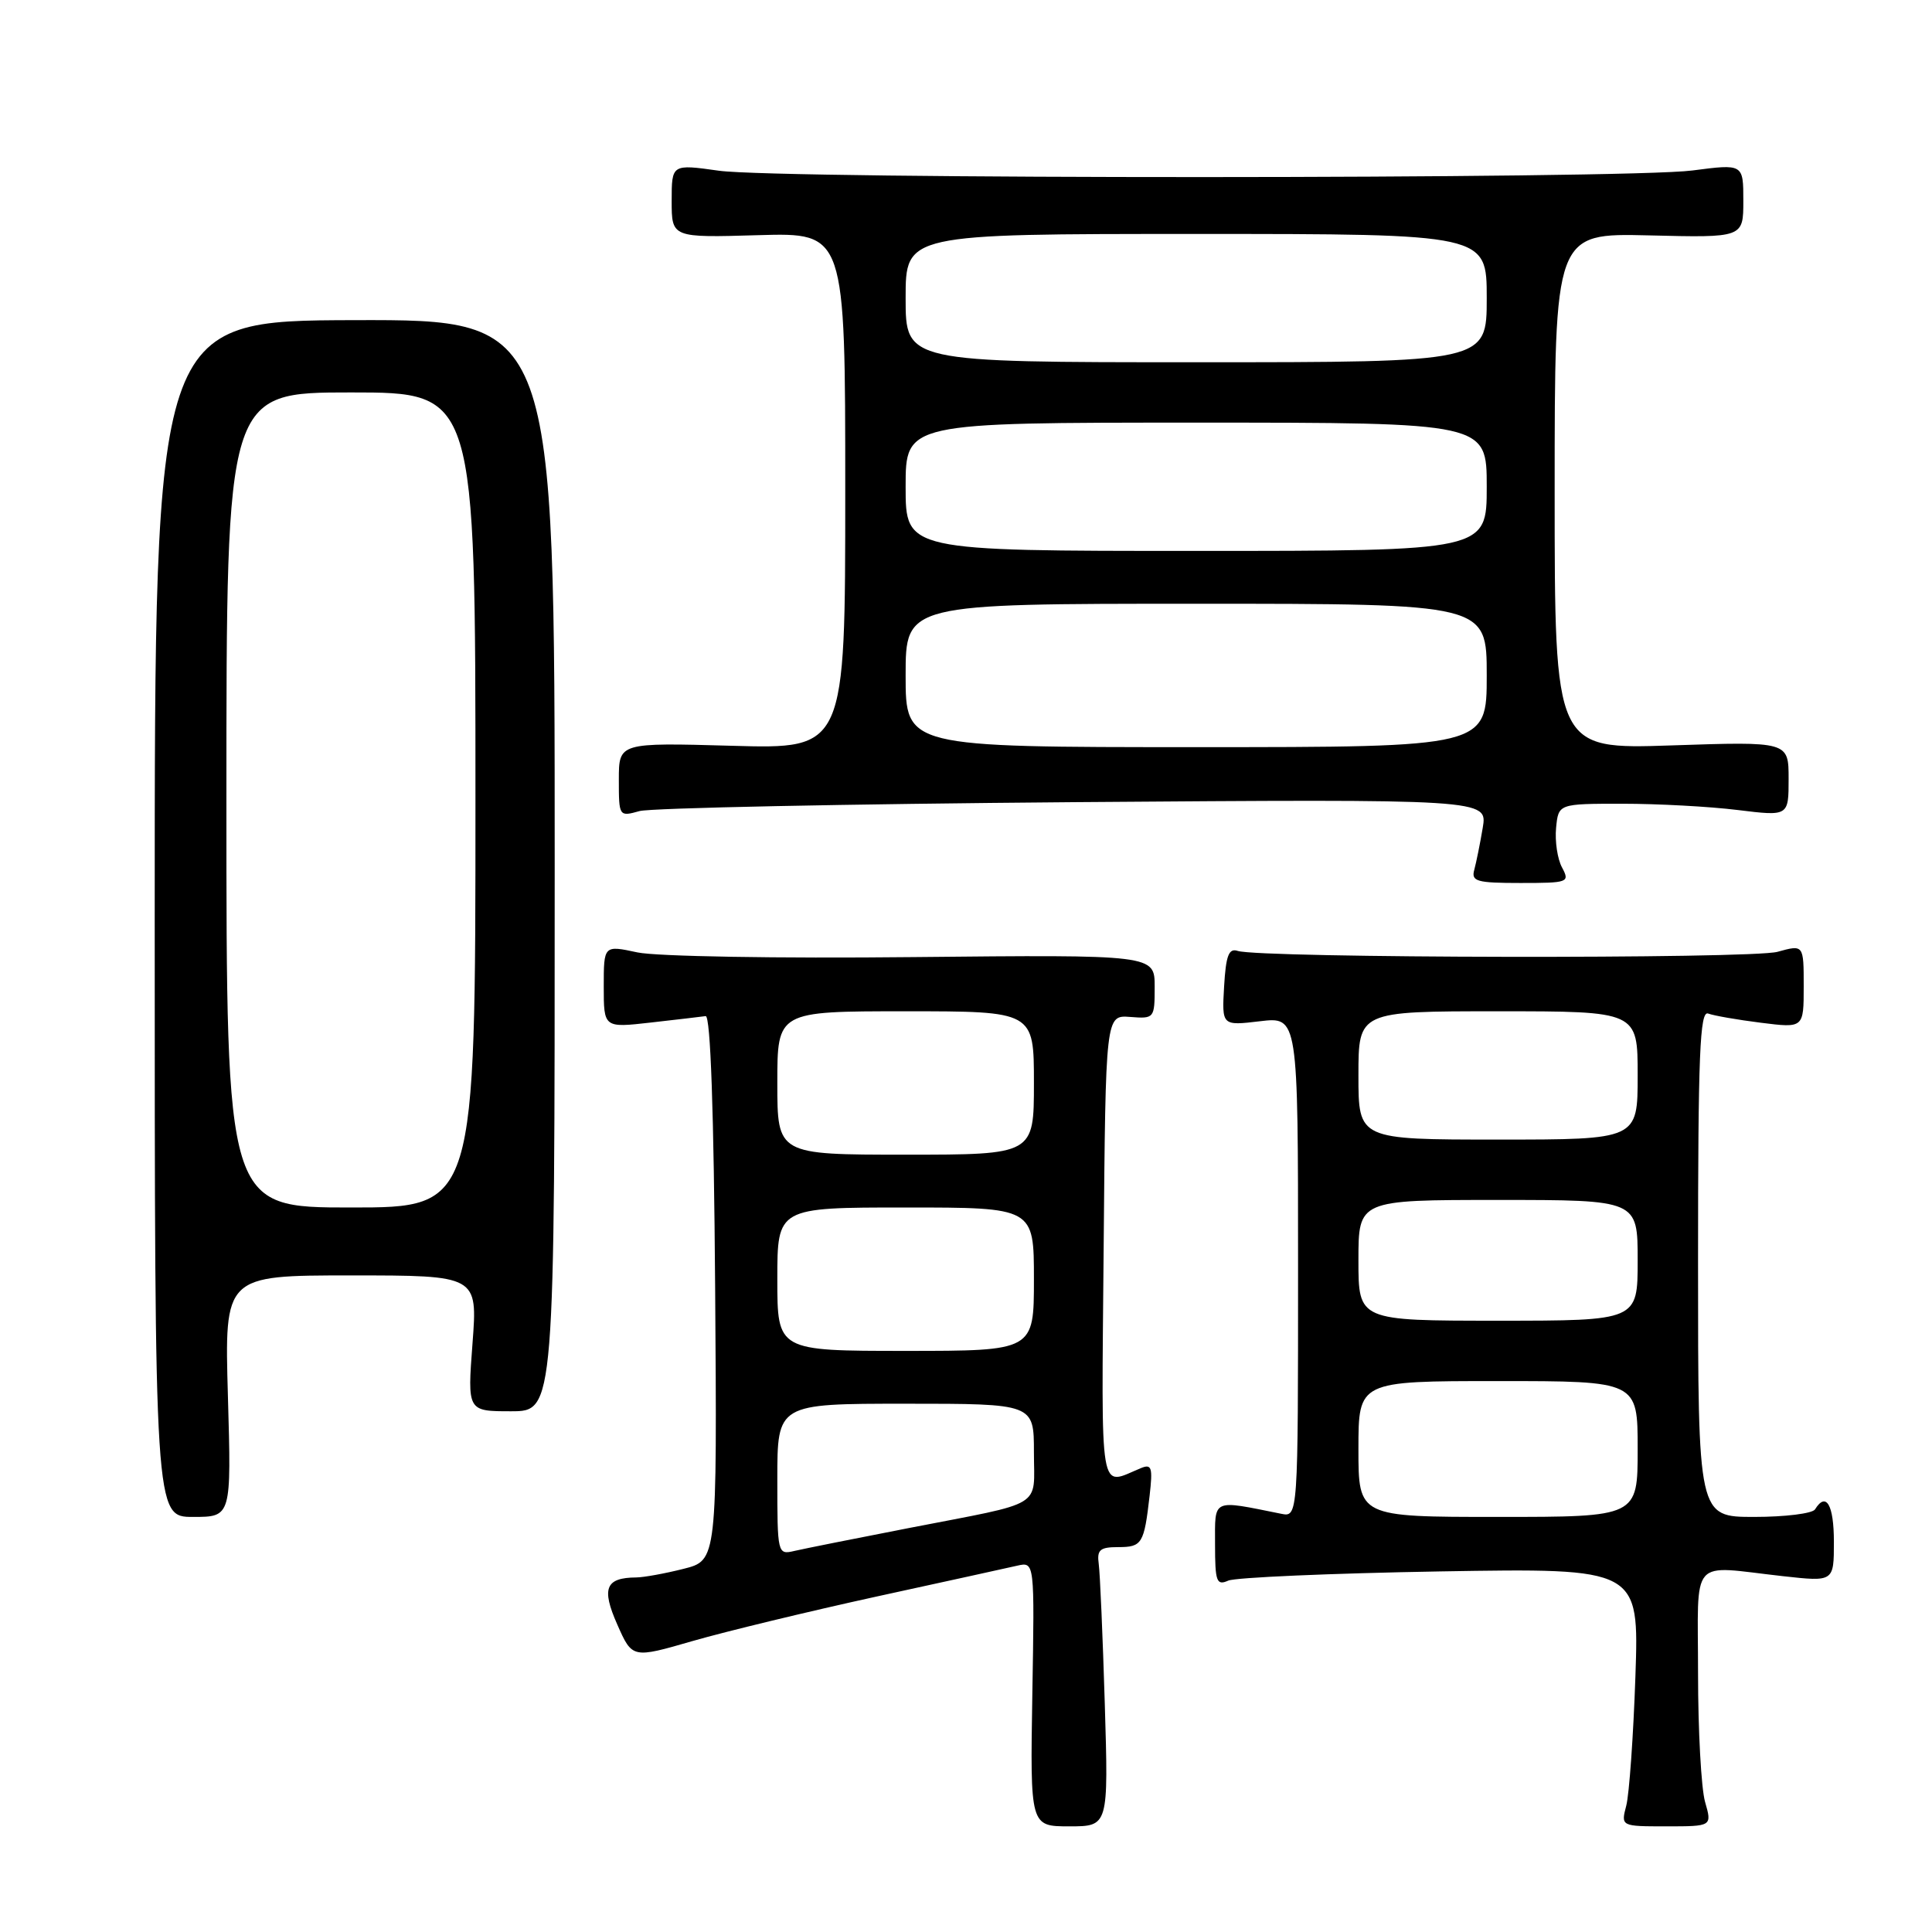 <?xml version="1.0" encoding="UTF-8" standalone="no"?>
<!DOCTYPE svg PUBLIC "-//W3C//DTD SVG 1.1//EN" "http://www.w3.org/Graphics/SVG/1.1/DTD/svg11.dtd" >
<svg xmlns="http://www.w3.org/2000/svg" xmlns:xlink="http://www.w3.org/1999/xlink" version="1.1" viewBox="0 0 256 256">
 <g >
 <path fill="currentColor"
d=" M 146.39 225.75 C 146.12 216.81 145.76 208.49 145.59 207.25 C 145.33 205.36 145.74 205.00 148.17 205.00 C 151.33 205.00 151.60 204.56 152.33 198.18 C 152.76 194.43 152.61 193.94 151.16 194.54 C 145.57 196.85 145.95 199.07 146.24 165.37 C 146.50 134.50 146.50 134.50 149.75 134.75 C 152.95 135.00 153.00 134.94 153.00 130.75 C 153.00 126.50 153.00 126.50 120.97 126.82 C 103.05 127.01 86.97 126.73 84.47 126.20 C 80.00 125.24 80.00 125.24 80.00 130.72 C 80.00 136.20 80.00 136.20 86.25 135.49 C 89.69 135.10 92.95 134.72 93.50 134.64 C 94.15 134.55 94.59 147.26 94.76 170.63 C 95.02 206.76 95.02 206.76 90.57 207.88 C 88.12 208.50 85.30 209.01 84.31 209.02 C 80.23 209.05 79.67 210.46 81.79 215.25 C 83.78 219.76 83.78 219.76 91.79 217.44 C 96.20 216.17 107.16 213.52 116.15 211.55 C 125.14 209.59 133.53 207.75 134.79 207.46 C 137.09 206.94 137.09 206.94 136.79 224.47 C 136.50 242.00 136.50 242.00 141.69 242.00 C 146.88 242.00 146.88 242.00 146.39 225.75 Z  M 225.93 238.76 C 225.42 236.97 225.00 229.32 225.00 221.76 C 225.00 205.99 223.72 207.46 236.25 208.85 C 243.00 209.60 243.00 209.60 243.00 204.30 C 243.00 199.38 241.97 197.62 240.50 200.00 C 240.16 200.55 236.53 201.00 232.44 201.00 C 225.00 201.00 225.00 201.00 225.00 167.39 C 225.00 139.67 225.24 133.88 226.34 134.30 C 227.08 134.58 230.23 135.13 233.34 135.52 C 239.00 136.23 239.00 136.23 239.00 130.70 C 239.00 125.16 239.00 125.16 235.53 126.12 C 232.06 127.08 166.91 126.97 164.00 126.00 C 162.82 125.61 162.44 126.60 162.20 130.71 C 161.90 135.92 161.90 135.92 166.95 135.32 C 172.00 134.72 172.00 134.72 172.00 167.88 C 172.00 201.04 172.00 201.04 169.75 200.58 C 160.50 198.72 161.00 198.49 161.00 204.63 C 161.00 209.58 161.20 210.13 162.75 209.44 C 163.71 209.02 176.36 208.47 190.85 208.22 C 217.19 207.78 217.19 207.78 216.70 222.14 C 216.43 230.04 215.88 237.74 215.49 239.25 C 214.77 242.00 214.77 242.00 220.81 242.00 C 226.86 242.00 226.86 242.00 225.93 238.76 Z  M 30.20 185.00 C 29.74 169.00 29.74 169.00 46.51 169.00 C 63.29 169.00 63.29 169.00 62.61 178.00 C 61.93 187.00 61.93 187.00 67.71 187.00 C 73.50 187.00 73.50 187.00 73.50 114.68 C 73.50 42.36 73.50 42.36 47.00 42.42 C 20.50 42.49 20.50 42.49 20.50 121.74 C 20.50 201.00 20.50 201.00 25.58 201.00 C 30.66 201.00 30.66 201.00 30.20 185.00 Z  M 206.98 114.95 C 206.37 113.83 206.02 111.47 206.19 109.70 C 206.50 106.50 206.50 106.50 215.00 106.50 C 219.68 106.50 226.54 106.87 230.25 107.33 C 237.00 108.16 237.00 108.16 237.00 103.20 C 237.00 98.25 237.00 98.25 221.50 98.77 C 206.00 99.29 206.00 99.29 206.00 65.09 C 206.00 30.89 206.00 30.89 218.50 31.19 C 231.00 31.50 231.00 31.50 231.00 26.61 C 231.00 21.71 231.00 21.71 224.25 22.59 C 215.45 23.74 103.38 23.76 95.25 22.62 C 89.00 21.74 89.00 21.74 89.00 26.62 C 89.00 31.50 89.00 31.50 100.50 31.16 C 112.00 30.83 112.00 30.83 112.00 65.04 C 112.00 99.25 112.00 99.25 97.00 98.82 C 82.00 98.40 82.00 98.40 82.00 103.31 C 82.00 108.20 82.02 108.23 84.75 107.47 C 86.26 107.06 112.16 106.53 142.31 106.29 C 197.11 105.88 197.11 105.88 196.47 109.69 C 196.12 111.78 195.61 114.29 195.35 115.25 C 194.92 116.79 195.66 117.00 201.47 117.00 C 207.81 117.00 208.03 116.92 206.98 114.95 Z  M 103.00 196.02 C 103.00 186.00 103.00 186.00 120.00 186.00 C 137.00 186.00 137.00 186.00 137.00 192.43 C 137.00 199.93 138.63 198.94 120.50 202.46 C 113.35 203.85 106.49 205.22 105.25 205.51 C 103.03 206.03 103.00 205.90 103.00 196.02 Z  M 103.00 169.50 C 103.00 160.00 103.00 160.00 120.00 160.00 C 137.00 160.00 137.00 160.00 137.00 169.50 C 137.00 179.00 137.00 179.00 120.00 179.00 C 103.00 179.00 103.00 179.00 103.00 169.50 Z  M 103.00 143.50 C 103.00 134.00 103.00 134.00 120.00 134.00 C 137.00 134.00 137.00 134.00 137.00 143.50 C 137.00 153.00 137.00 153.00 120.00 153.00 C 103.00 153.00 103.00 153.00 103.00 143.50 Z  M 180.00 192.00 C 180.00 183.00 180.00 183.00 198.50 183.00 C 217.00 183.00 217.00 183.00 217.00 192.00 C 217.00 201.00 217.00 201.00 198.50 201.00 C 180.00 201.00 180.00 201.00 180.00 192.00 Z  M 180.00 167.00 C 180.00 159.00 180.00 159.00 198.50 159.00 C 217.00 159.00 217.00 159.00 217.00 167.00 C 217.00 175.00 217.00 175.00 198.50 175.00 C 180.00 175.00 180.00 175.00 180.00 167.00 Z  M 180.00 142.50 C 180.00 134.00 180.00 134.00 198.50 134.00 C 217.00 134.00 217.00 134.00 217.00 142.50 C 217.00 151.00 217.00 151.00 198.50 151.00 C 180.00 151.00 180.00 151.00 180.00 142.50 Z  M 30.00 106.00 C 30.00 52.00 30.00 52.00 46.50 52.00 C 63.00 52.00 63.00 52.00 63.00 106.00 C 63.00 160.00 63.00 160.00 46.50 160.00 C 30.00 160.00 30.00 160.00 30.00 106.00 Z  M 120.00 89.50 C 120.00 80.00 120.00 80.00 158.50 80.00 C 197.00 80.00 197.00 80.00 197.00 89.50 C 197.00 99.00 197.00 99.00 158.50 99.00 C 120.00 99.00 120.00 99.00 120.00 89.50 Z  M 120.00 64.50 C 120.00 56.00 120.00 56.00 158.50 56.00 C 197.00 56.00 197.00 56.00 197.00 64.50 C 197.00 73.00 197.00 73.00 158.50 73.00 C 120.00 73.00 120.00 73.00 120.00 64.50 Z  M 120.00 39.50 C 120.00 31.00 120.00 31.00 158.50 31.00 C 197.00 31.00 197.00 31.00 197.00 39.50 C 197.00 48.00 197.00 48.00 158.50 48.00 C 120.00 48.00 120.00 48.00 120.00 39.50 Z "/>
</g>
</svg>